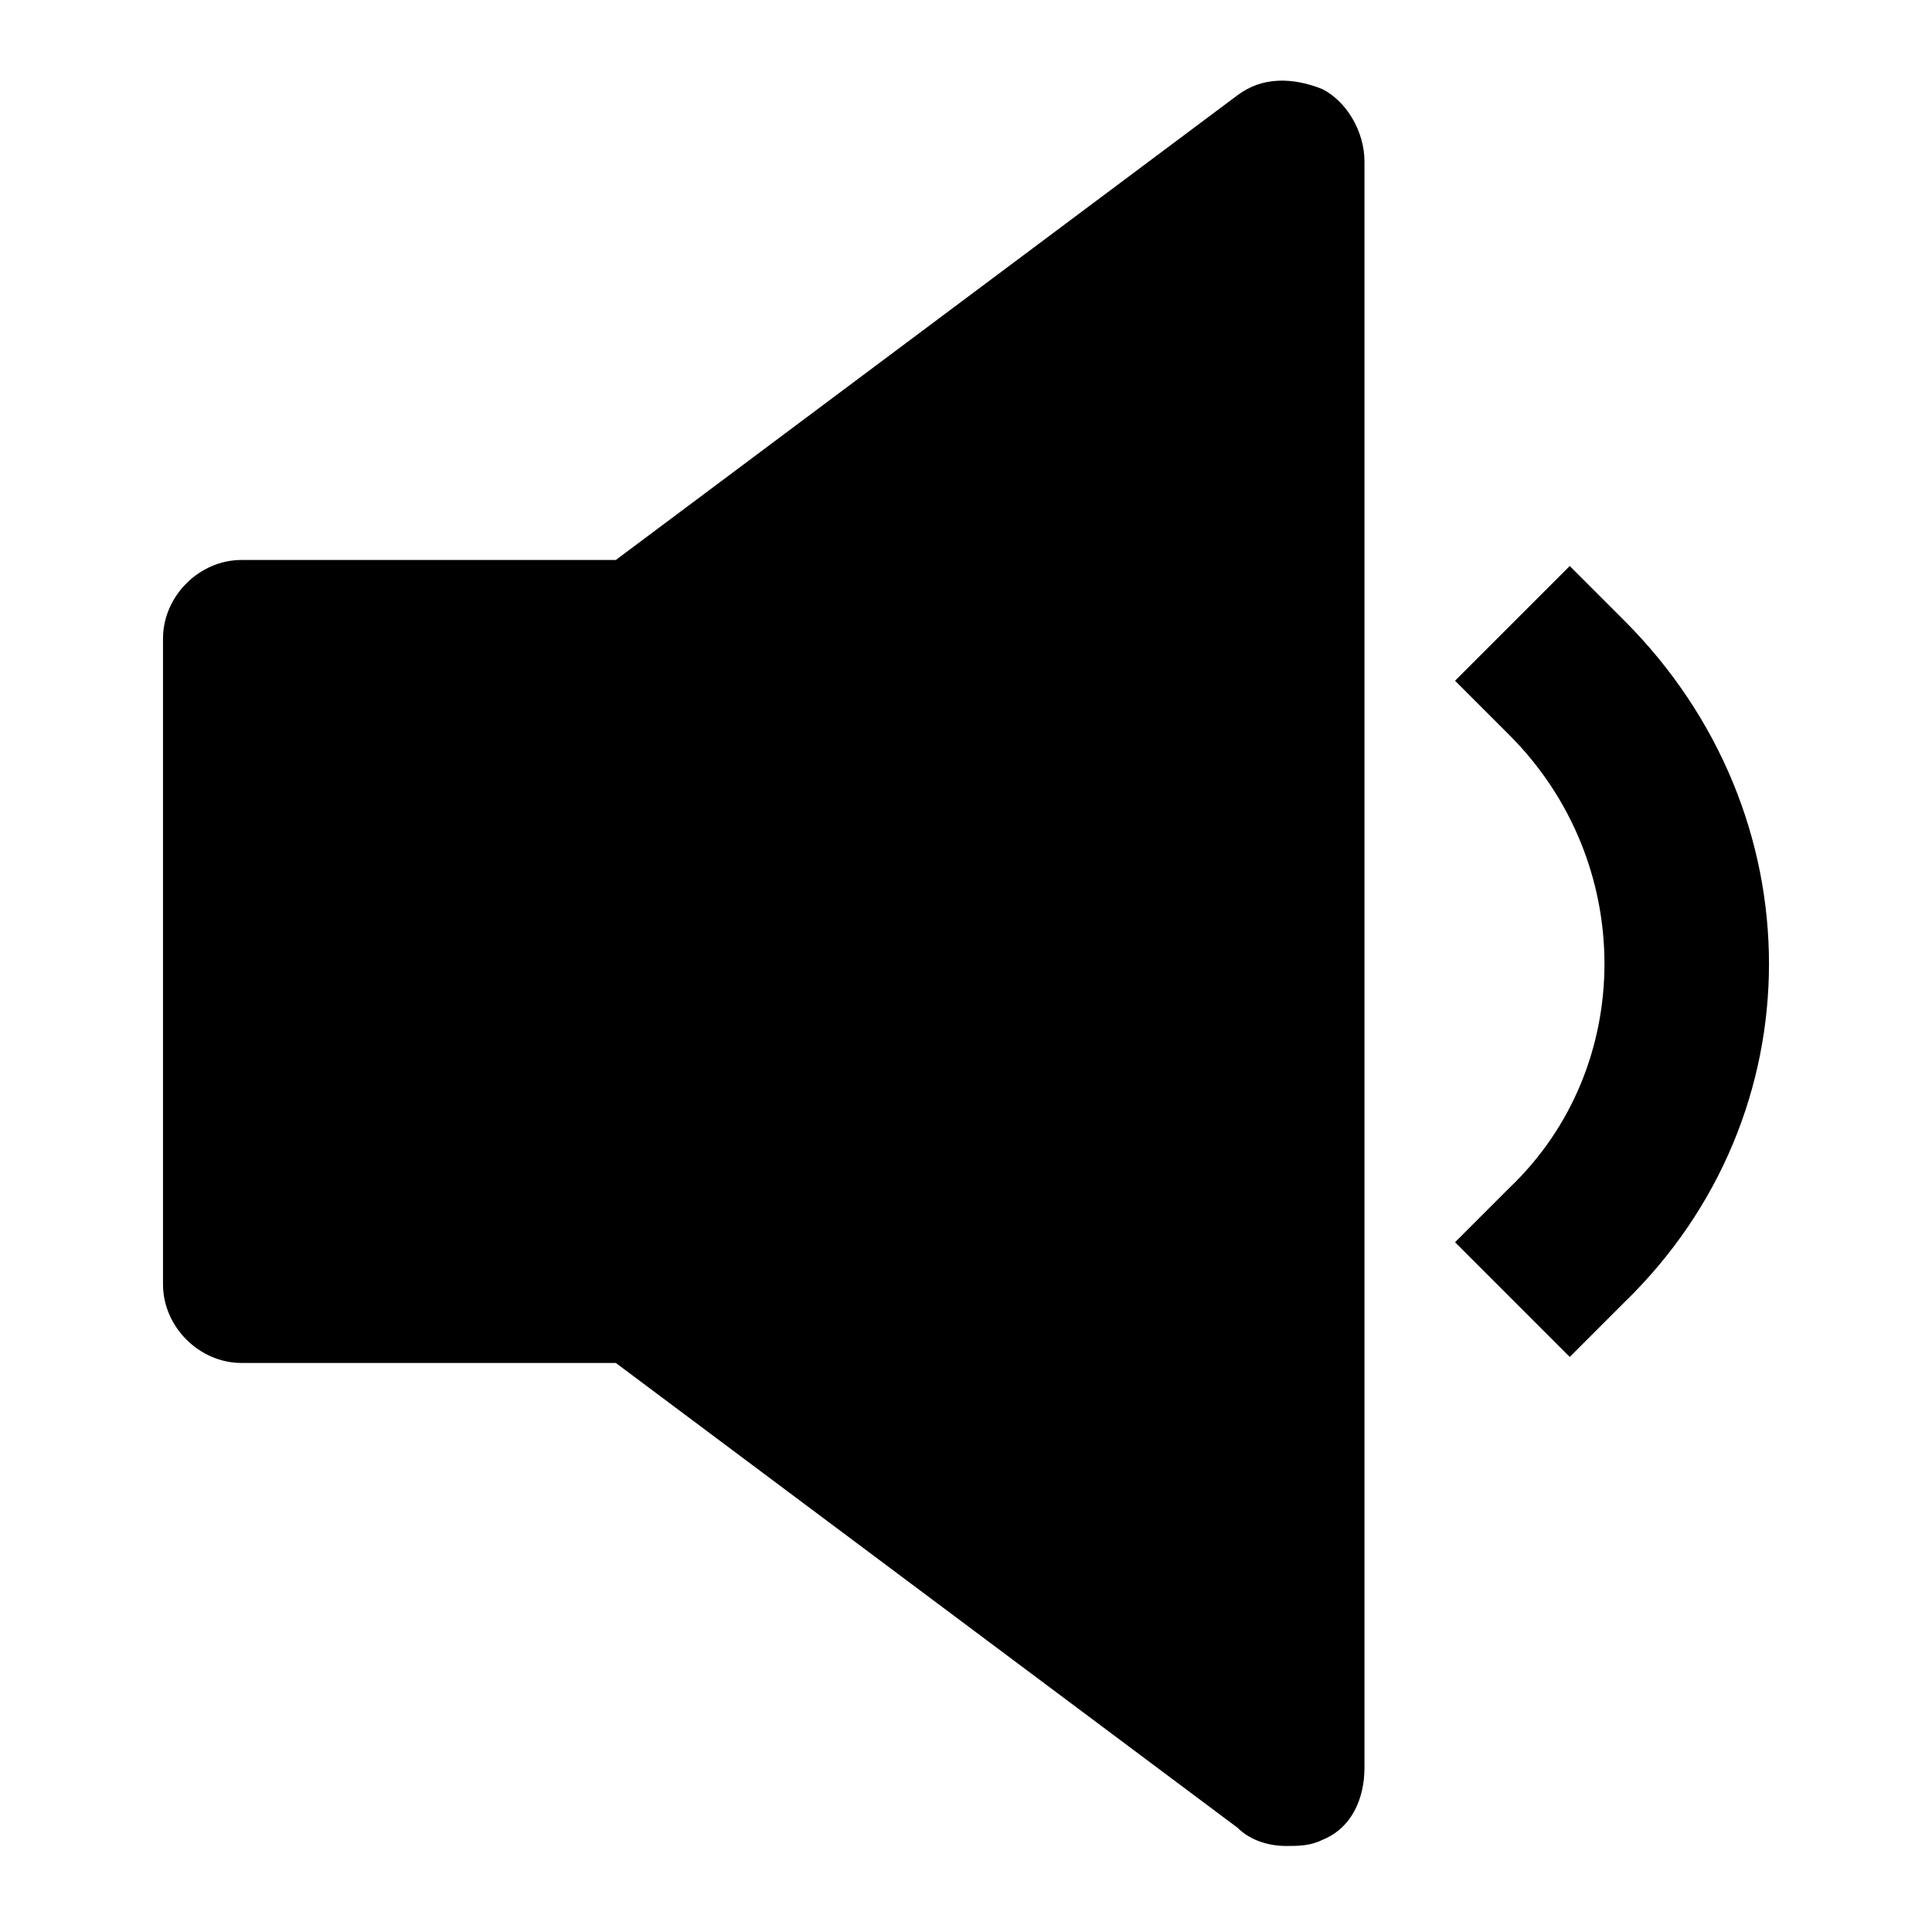 <!-- Generated by IcoMoon.io -->
<svg version="1.1" xmlns="http://www.w3.org/2000/svg" width="32" height="32" viewBox="0 0 32 32">
<title>sound-1</title>
<path d="M21.9 1.475c-0.5-0.2-1-0.2-1.4 0.1l-10.3 7.7h-6.2c-0.7 0-1.3 0.6-1.3 1.3v10.7c0 0.7 0.6 1.3 1.3 1.3h6.2l10.3 7.7c0.2 0.2 0.5 0.3 0.8 0.3 0.2 0 0.4 0 0.6-0.1 0.5-0.2 0.7-0.7 0.7-1.2v-26.6c0-0.5-0.3-1-0.7-1.2z"></path>
<path d="M26.9 10.275l-0.9-0.9-1.9 1.9 0.9 0.9c2.1 2.1 2.1 5.5 0 7.5l-0.9 0.9 1.9 1.9 0.9-0.9c3.2-3.1 3.2-8.1 0-11.3z"></path>
</svg>

